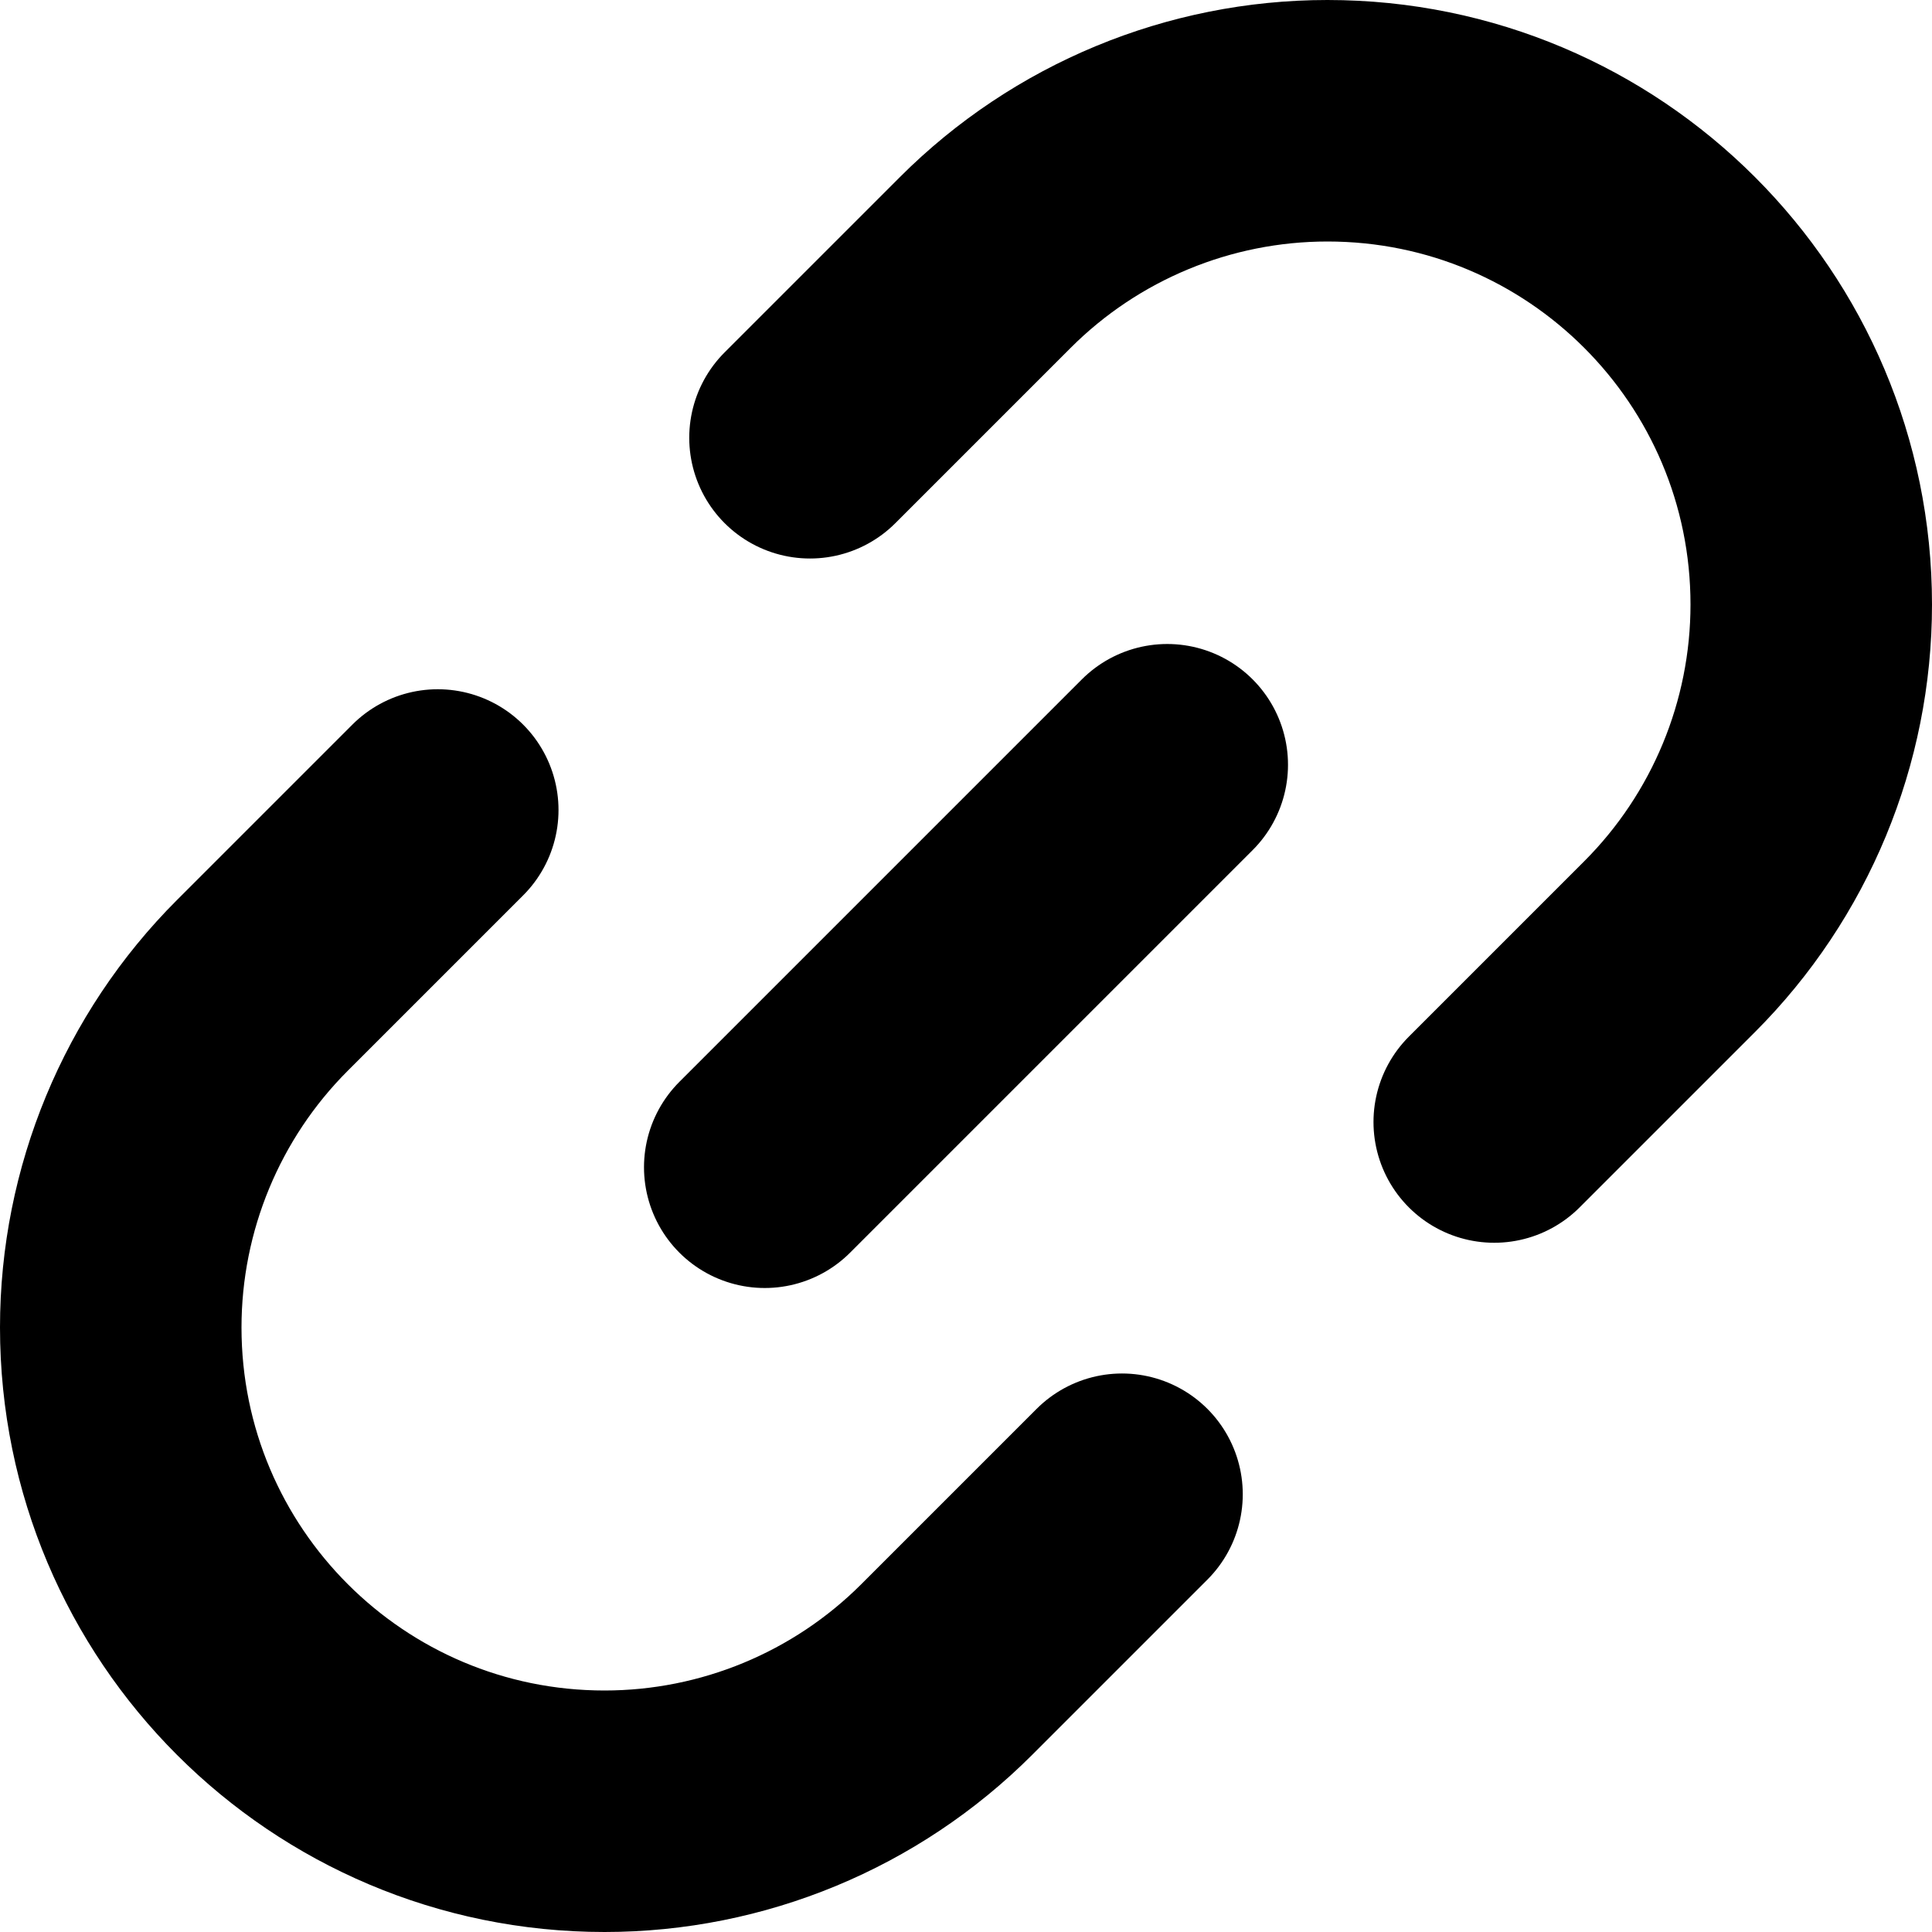 <svg
  width="12"
  height="12"
  viewBox="0 0 12 12"
  fill="none"
  xmlns="http://www.w3.org/2000/svg"
  data-fui-icon="true"
>
  <path
    d="M2.719 5.031L1.63 6.12C1.067 6.683.75 7.448.75 8.245V8.245C.75 9.905 2.095 11.25 3.755 11.25V11.25C4.552 11.25 5.317 10.933 5.88 10.37L6.969 9.281M5.031 2.719L6.12 1.63C6.683 1.067 7.448.75 8.245.75V.75C9.905.75 11.25 2.095 11.25 3.755V3.755C11.25 4.552 10.933 5.317 10.37 5.88L9.281 6.969M4.75 7.25L7.25 4.75"
    stroke="currentColor"
    stroke-width="1.5"
    stroke-linecap="round"
    stroke-linejoin="round"
  />
</svg>
